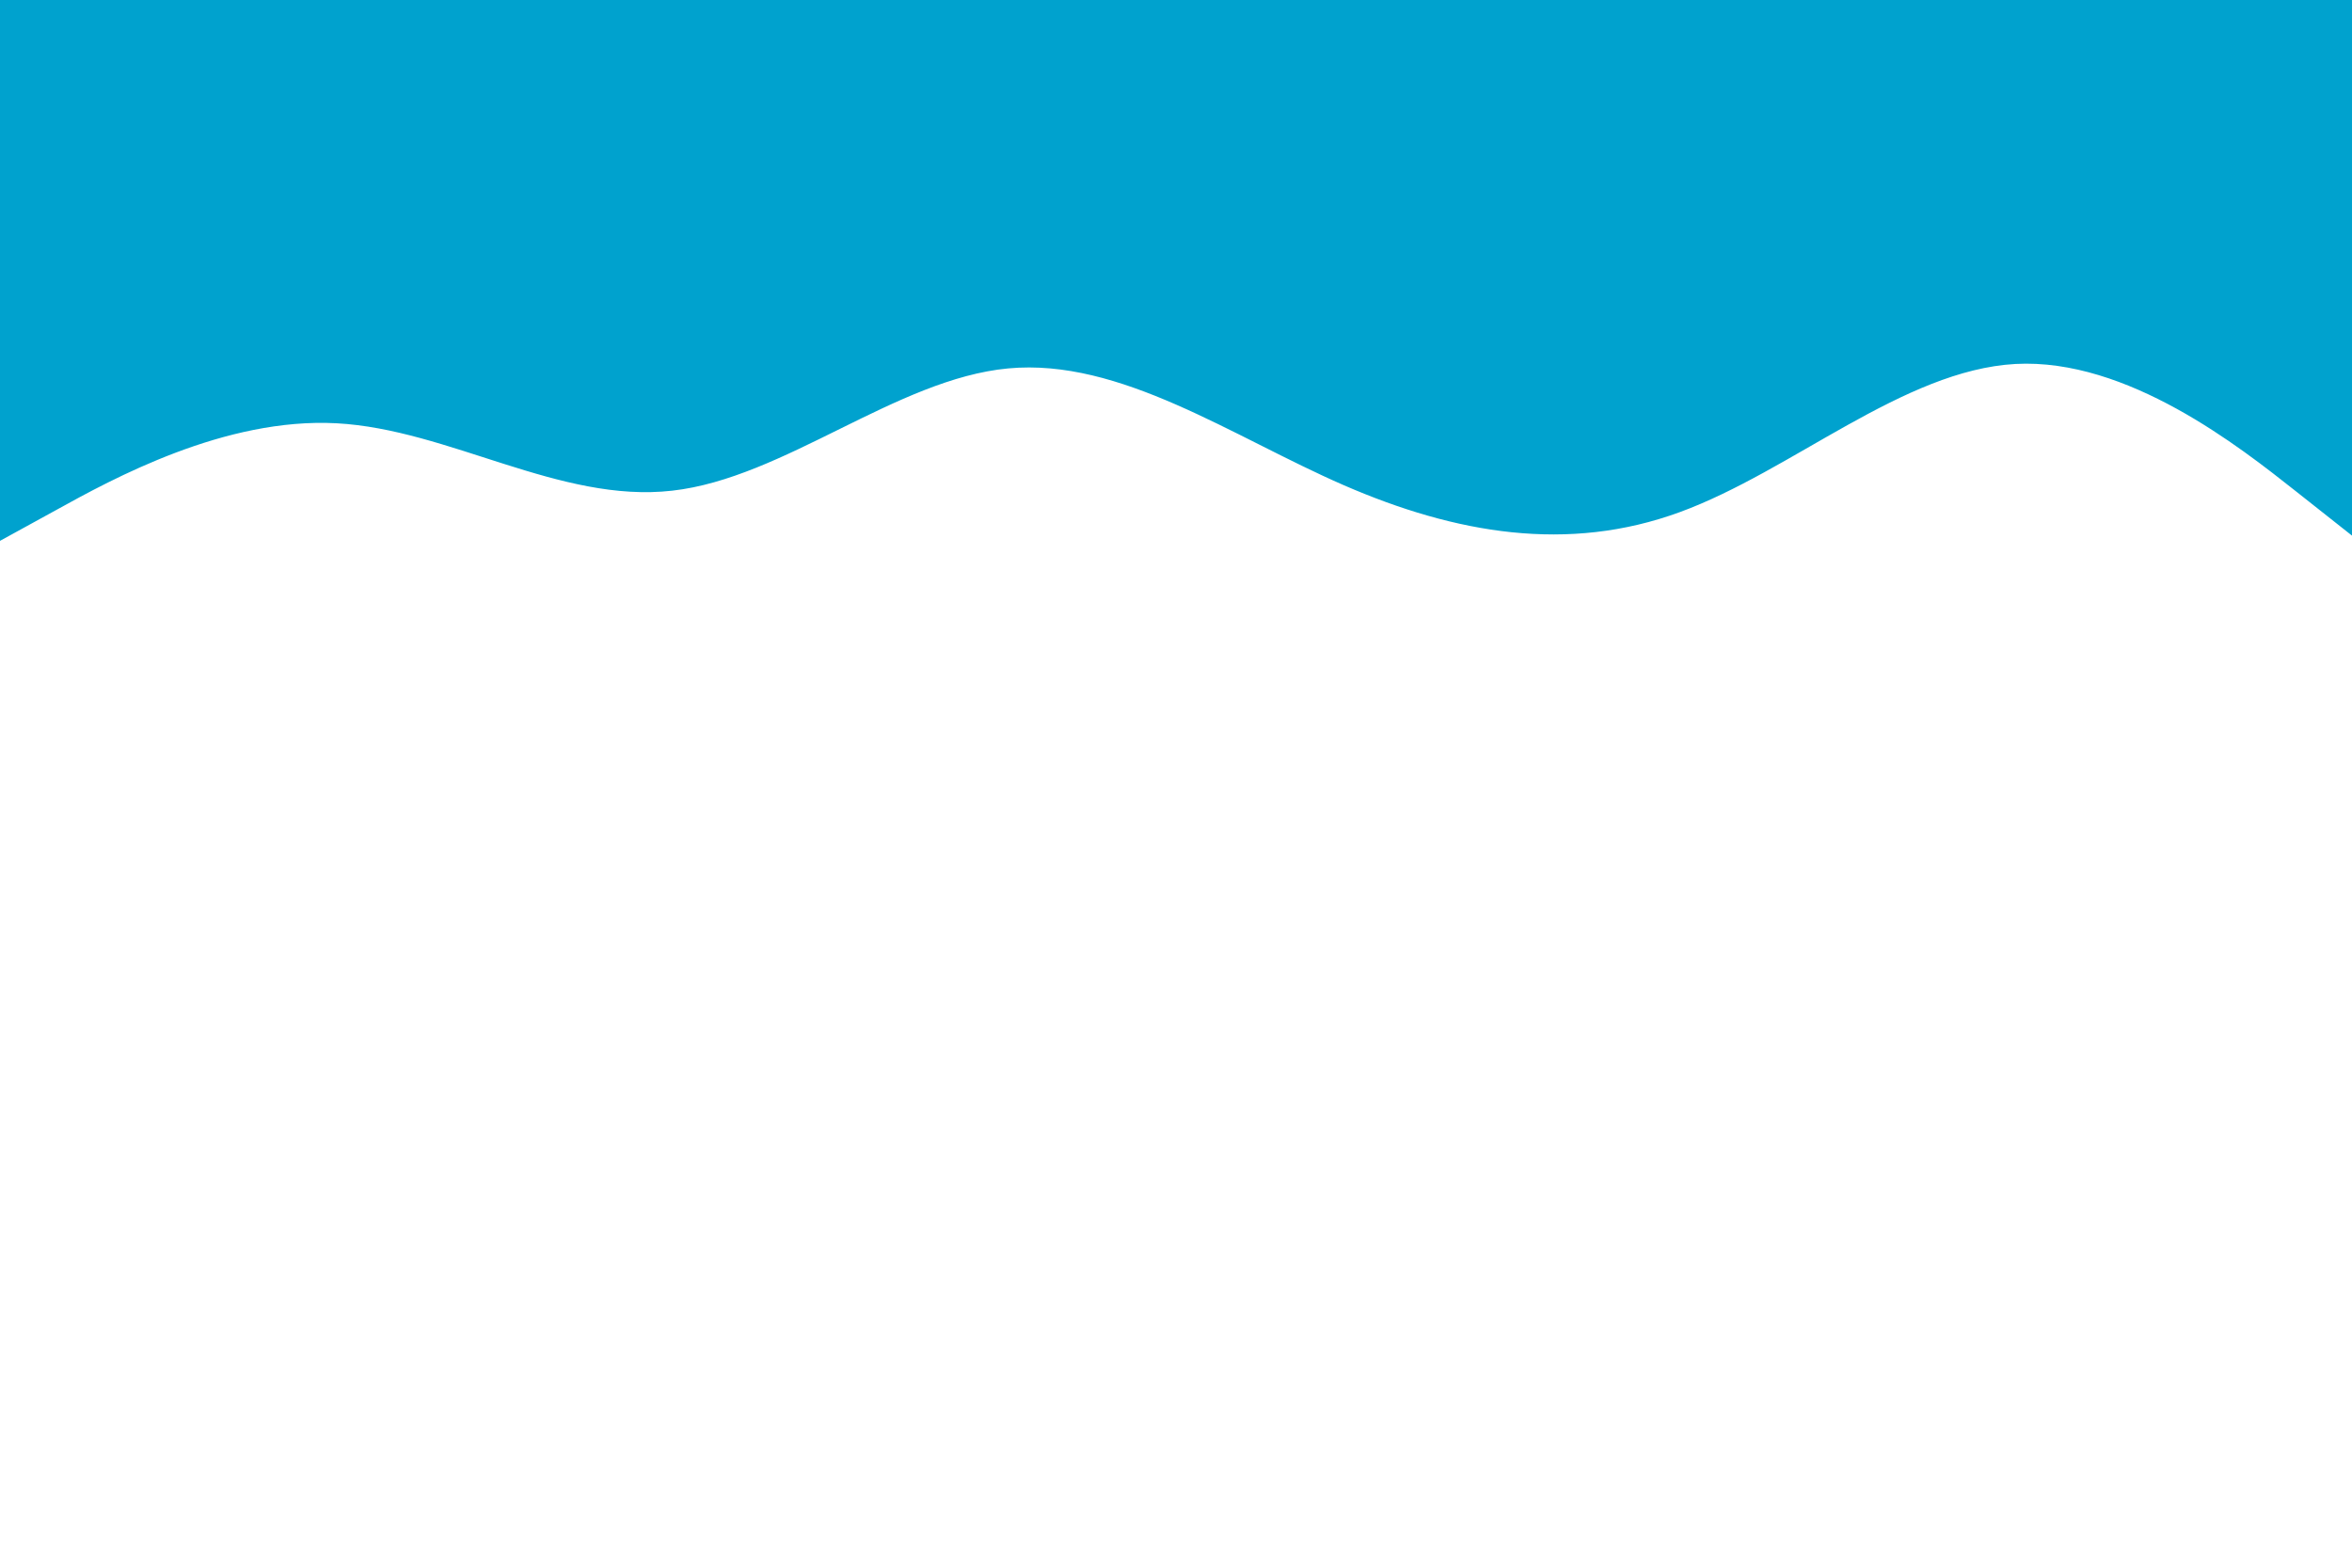 <svg id="visual" viewBox="0 0 900 600" width="900" height="600" xmlns="http://www.w3.org/2000/svg" xmlns:xlink="http://www.w3.org/1999/xlink" version="1.1"><path d="M0 207L21.5 195.2C43 183.3 86 159.7 128.8 162C171.7 164.3 214.3 192.7 257.2 187.8C300 183 343 145 385.8 141C428.7 137 471.3 167 514.2 185.7C557 204.3 600 211.7 642.8 196C685.7 180.3 728.3 141.7 771.2 139.3C814 137 857 171 878.5 188L900 205L900 0L878.5 0C857 0 814 0 771.2 0C728.3 0 685.7 0 642.8 0C600 0 557 0 514.2 0C471.3 0 428.7 0 385.8 0C343 0 300 0 257.2 0C214.3 0 171.7 0 128.8 0C86 0 43 0 21.5 0L0 0Z" fill="#00a2ce" stroke-linecap="round" stroke-linejoin="miter"></path></svg>